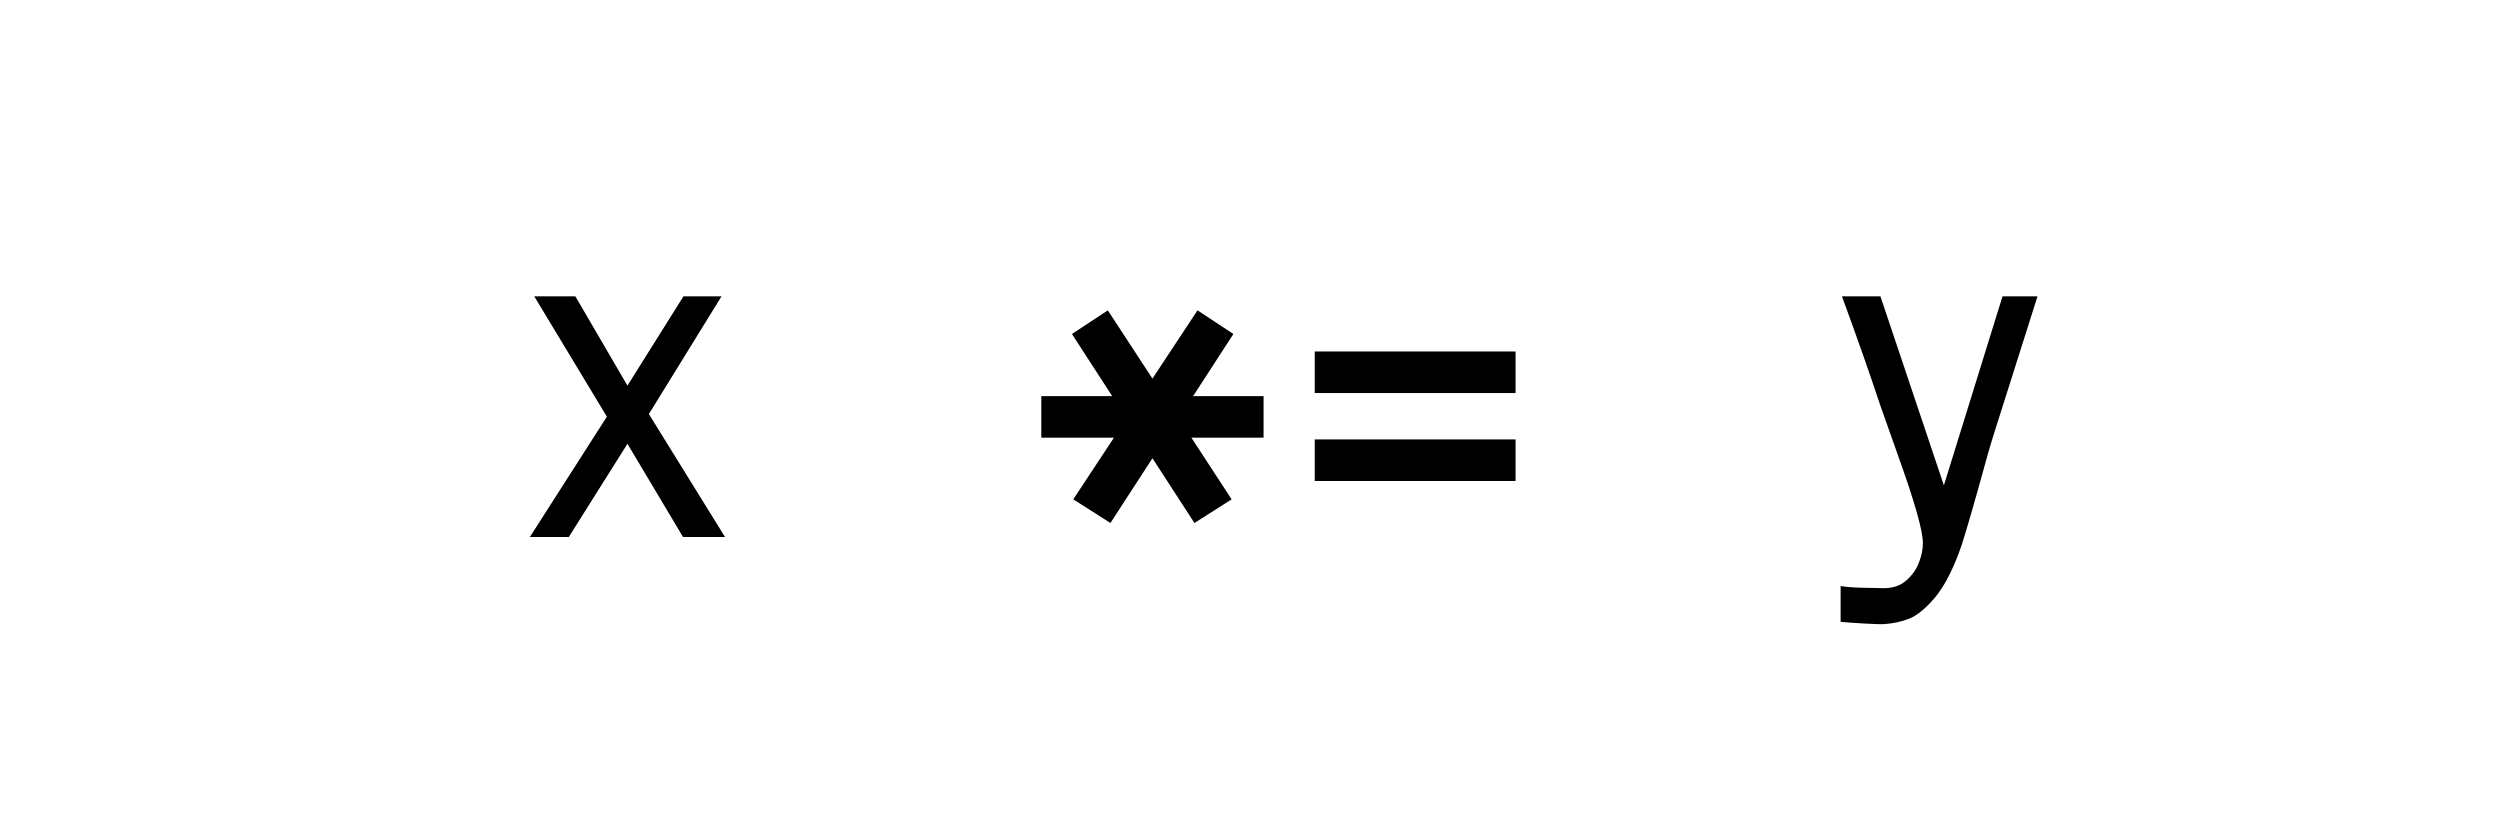 <?xml version="1.0" encoding="UTF-8"?>
<svg xmlns="http://www.w3.org/2000/svg" xmlns:xlink="http://www.w3.org/1999/xlink" width="600pt" height="200pt" viewBox="0 0 600 200" version="1.1">
<defs>
<g>
<symbol overflow="visible" id="glyph5899680-0">
<path style="stroke:none;" d="M 3.781 17.852 L 3.781 -76.125 L 59.219 -76.125 L 59.219 17.852 Z M 9.238 12.391 L 53.762 12.391 L 53.762 -70.664 L 9.238 -70.664 Z M 17.113 -47.25 C 17.043 -52.57 18.48 -56.035 21.422 -57.645 C 24.359 -59.254 27.477 -60.059 30.766 -60.059 C 35.246 -60.059 38.711 -59.027 41.16 -56.961 C 43.609 -54.898 44.836 -51.941 44.836 -48.09 C 44.836 -45.711 44.223 -43.594 42.996 -41.738 C 41.773 -39.883 40.004 -37.766 37.695 -35.387 L 35.91 -33.496 C 34.859 -32.656 34.16 -31.953 33.809 -31.395 C 33.461 -30.836 33.285 -30.031 33.285 -28.98 L 33.285 -26.25 L 27.301 -26.25 L 27.301 -28.98 C 27.301 -30.238 27.336 -31.184 27.406 -31.816 C 27.477 -32.445 27.754 -33.109 28.246 -33.809 C 28.734 -34.648 29.418 -35.508 30.293 -36.383 C 31.168 -37.258 32.023 -38.078 32.863 -38.852 C 34.754 -40.531 36.137 -42 37.012 -43.262 C 37.887 -44.52 38.324 -46.023 38.324 -47.773 C 38.324 -49.875 37.625 -51.484 36.227 -52.605 C 34.824 -53.727 32.797 -54.285 30.137 -54.285 C 28.316 -54.285 26.688 -53.727 25.254 -52.605 C 23.816 -51.484 23.137 -49.699 23.203 -47.25 Z M 36.434 -17.113 C 36.434 -15.645 35.891 -14.387 34.809 -13.336 C 33.723 -12.285 32.445 -11.762 30.977 -11.762 C 29.504 -11.762 28.246 -12.285 27.195 -13.336 C 26.145 -14.387 25.621 -15.645 25.621 -17.113 C 25.621 -18.023 25.828 -18.828 26.25 -19.531 C 26.461 -20.441 26.844 -21.105 27.406 -21.523 C 27.965 -21.945 28.734 -22.227 29.715 -22.363 C 29.996 -22.434 30.414 -22.469 30.977 -22.469 C 32.445 -22.469 33.723 -21.945 34.809 -20.895 C 35.895 -19.844 36.434 -18.586 36.434 -17.113 Z M 24.359 -10.711 C 25.828 -10.711 27.09 -10.184 28.141 -9.137 C 29.191 -8.086 29.715 -6.824 29.715 -5.355 C 29.715 -3.816 29.191 -2.52 28.141 -1.469 C 27.09 -0.418 25.828 0.105 24.359 0.105 C 22.891 0.105 21.629 -0.422 20.578 -1.469 C 19.531 -2.52 19.004 -3.816 19.004 -5.355 C 19.004 -6.824 19.531 -8.086 20.578 -9.137 C 21.629 -10.188 22.891 -10.711 24.359 -10.711 Z M 37.59 -10.711 C 39.059 -10.711 40.336 -10.184 41.422 -9.137 C 42.508 -8.086 43.051 -6.824 43.051 -5.355 C 43.051 -3.816 42.508 -2.52 41.422 -1.469 C 40.336 -0.418 39.059 0.105 37.59 0.105 C 36.121 0.105 34.859 -0.422 33.809 -1.469 C 32.758 -2.52 32.234 -3.816 32.234 -5.355 C 32.234 -6.824 32.762 -8.086 33.809 -9.137 C 34.859 -10.188 36.121 -10.711 37.59 -10.711 Z M 37.59 -10.711 "/>
</symbol>
<symbol overflow="visible" id="glyph5899680-1">
<path style="stroke:none;" d="M 17.43 0 L 8.086 0 L 26.566 -28.875 L 9.137 -57.75 L 19.004 -57.75 L 31.5 -36.328 L 44.941 -57.75 L 54.074 -57.75 L 36.645 -29.504 L 54.914 0 L 44.836 0 L 31.5 -22.363 Z M 17.43 0 "/>
</symbol>
<symbol overflow="visible" id="glyph5899680-2">
<g>
</g>
</symbol>
<symbol overflow="visible" id="glyph5899680-3">
<path style="stroke:none;" d="M 41.266 -33.809 L 58.172 -33.809 L 58.172 -23.836 L 40.844 -23.836 L 50.504 -9.031 L 41.578 -3.359 L 31.5 -18.898 L 21.422 -3.359 L 12.496 -9.031 L 22.262 -23.836 L 4.828 -23.836 L 4.828 -33.809 L 21.84 -33.809 L 12.18 -48.719 L 20.789 -54.391 L 31.5 -38.012 L 42.316 -54.391 L 50.926 -48.719 Z M 41.266 -33.809 "/>
</symbol>
<symbol overflow="visible" id="glyph5899680-4">
<path style="stroke:none;" d="M 55.648 -34.547 L 7.453 -34.547 L 7.453 -44.52 L 55.648 -44.52 Z M 55.648 -13.441 L 7.453 -13.441 L 7.453 -23.414 L 55.648 -23.414 Z M 55.648 -13.441 "/>
</symbol>
<symbol overflow="visible" id="glyph5899680-5">
<path style="stroke:none;" d="M 46.516 -57.75 L 54.914 -57.75 L 44.73 -25.621 C 43.75 -22.609 42.422 -17.988 40.738 -11.762 C 38.219 -2.801 36.645 2.414 36.016 3.887 C 34.195 8.715 32.199 12.371 30.031 14.859 C 27.859 17.344 25.863 18.934 24.047 19.637 C 22.227 20.336 20.301 20.754 18.27 20.895 C 17.641 20.965 16.102 20.93 13.648 20.789 C 11.199 20.648 9.203 20.512 7.664 20.371 L 7.664 11.762 C 8.645 11.969 10.344 12.109 12.758 12.18 C 15.172 12.25 16.941 12.285 18.059 12.285 C 20.23 12.285 22.016 11.672 23.414 10.449 C 24.816 9.223 25.828 7.789 26.461 6.141 C 27.09 4.496 27.406 2.941 27.406 1.469 C 27.406 -1.469 25.445 -8.398 21.523 -19.32 L 17.324 -31.184 C 14.523 -39.586 11.41 -48.441 7.98 -57.75 L 17.219 -57.75 L 32.445 -12.391 Z M 46.516 -57.75 "/>
</symbol>
</g>
</defs>
<g id="surface1277">
<g style="fill:rgb(0%,0%,0%);fill-opacity:1;">
  <use xlink:href="#glyph5899680-1" x="119.086" y="128.875"/>
  <use xlink:href="#glyph5899680-2" x="182.086" y="128.875"/>
  <use xlink:href="#glyph5899680-3" x="245.086" y="128.875"/>
  <use xlink:href="#glyph5899680-4" x="308.086" y="128.875"/>
  <use xlink:href="#glyph5899680-2" x="371.086" y="128.875"/>
  <use xlink:href="#glyph5899680-5" x="434.086" y="128.875"/>
</g>
</g>
</svg>
